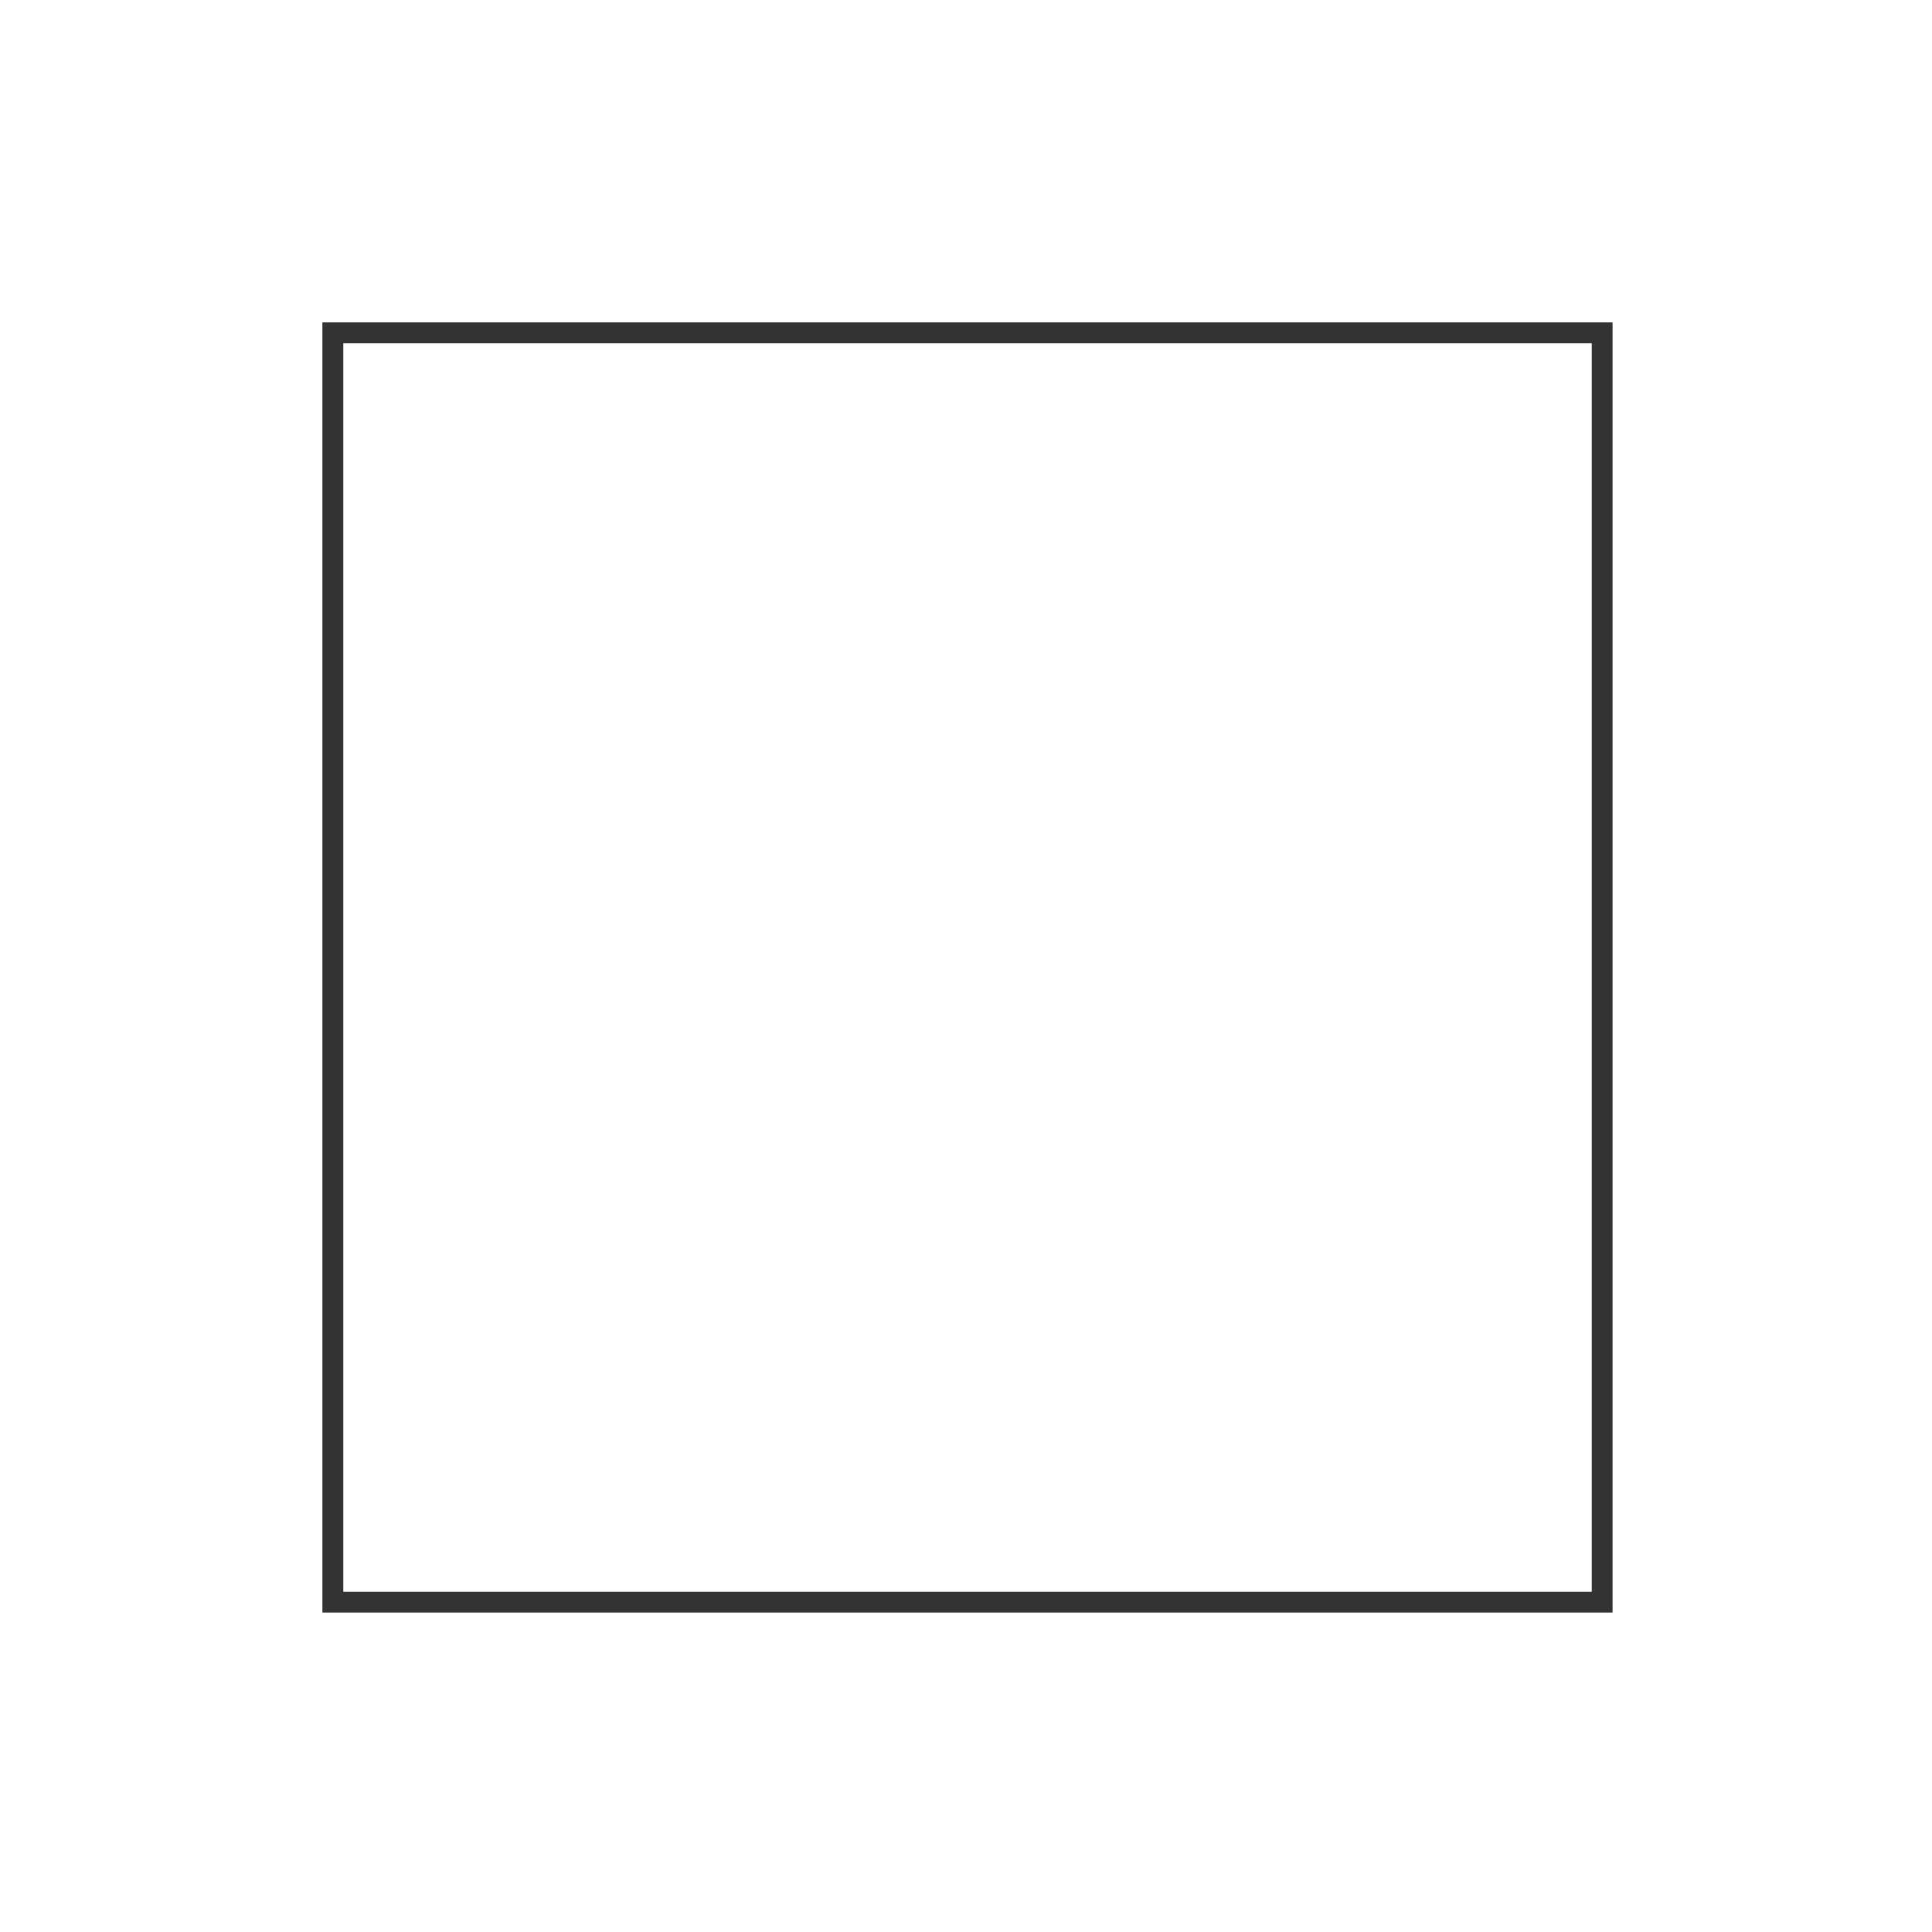 <svg xmlns="http://www.w3.org/2000/svg" xmlns:osb="http://www.openswatchbook.org/uri/2009/osb" id="svg8" width="48" height="48" version="1.1" viewBox="0 0 12.7 12.7"><title id="title4753">UIO-icon</title><g id="layer1" fill="#333" transform="translate(0,-284.3)"><path id="rect878" fill-rule="evenodd" d="m8 8v32h32v-32zm0.516 0.516h30.969v30.969h-30.969z" transform="matrix(.265 0 0 .265 0 284.3)"/></g></svg>